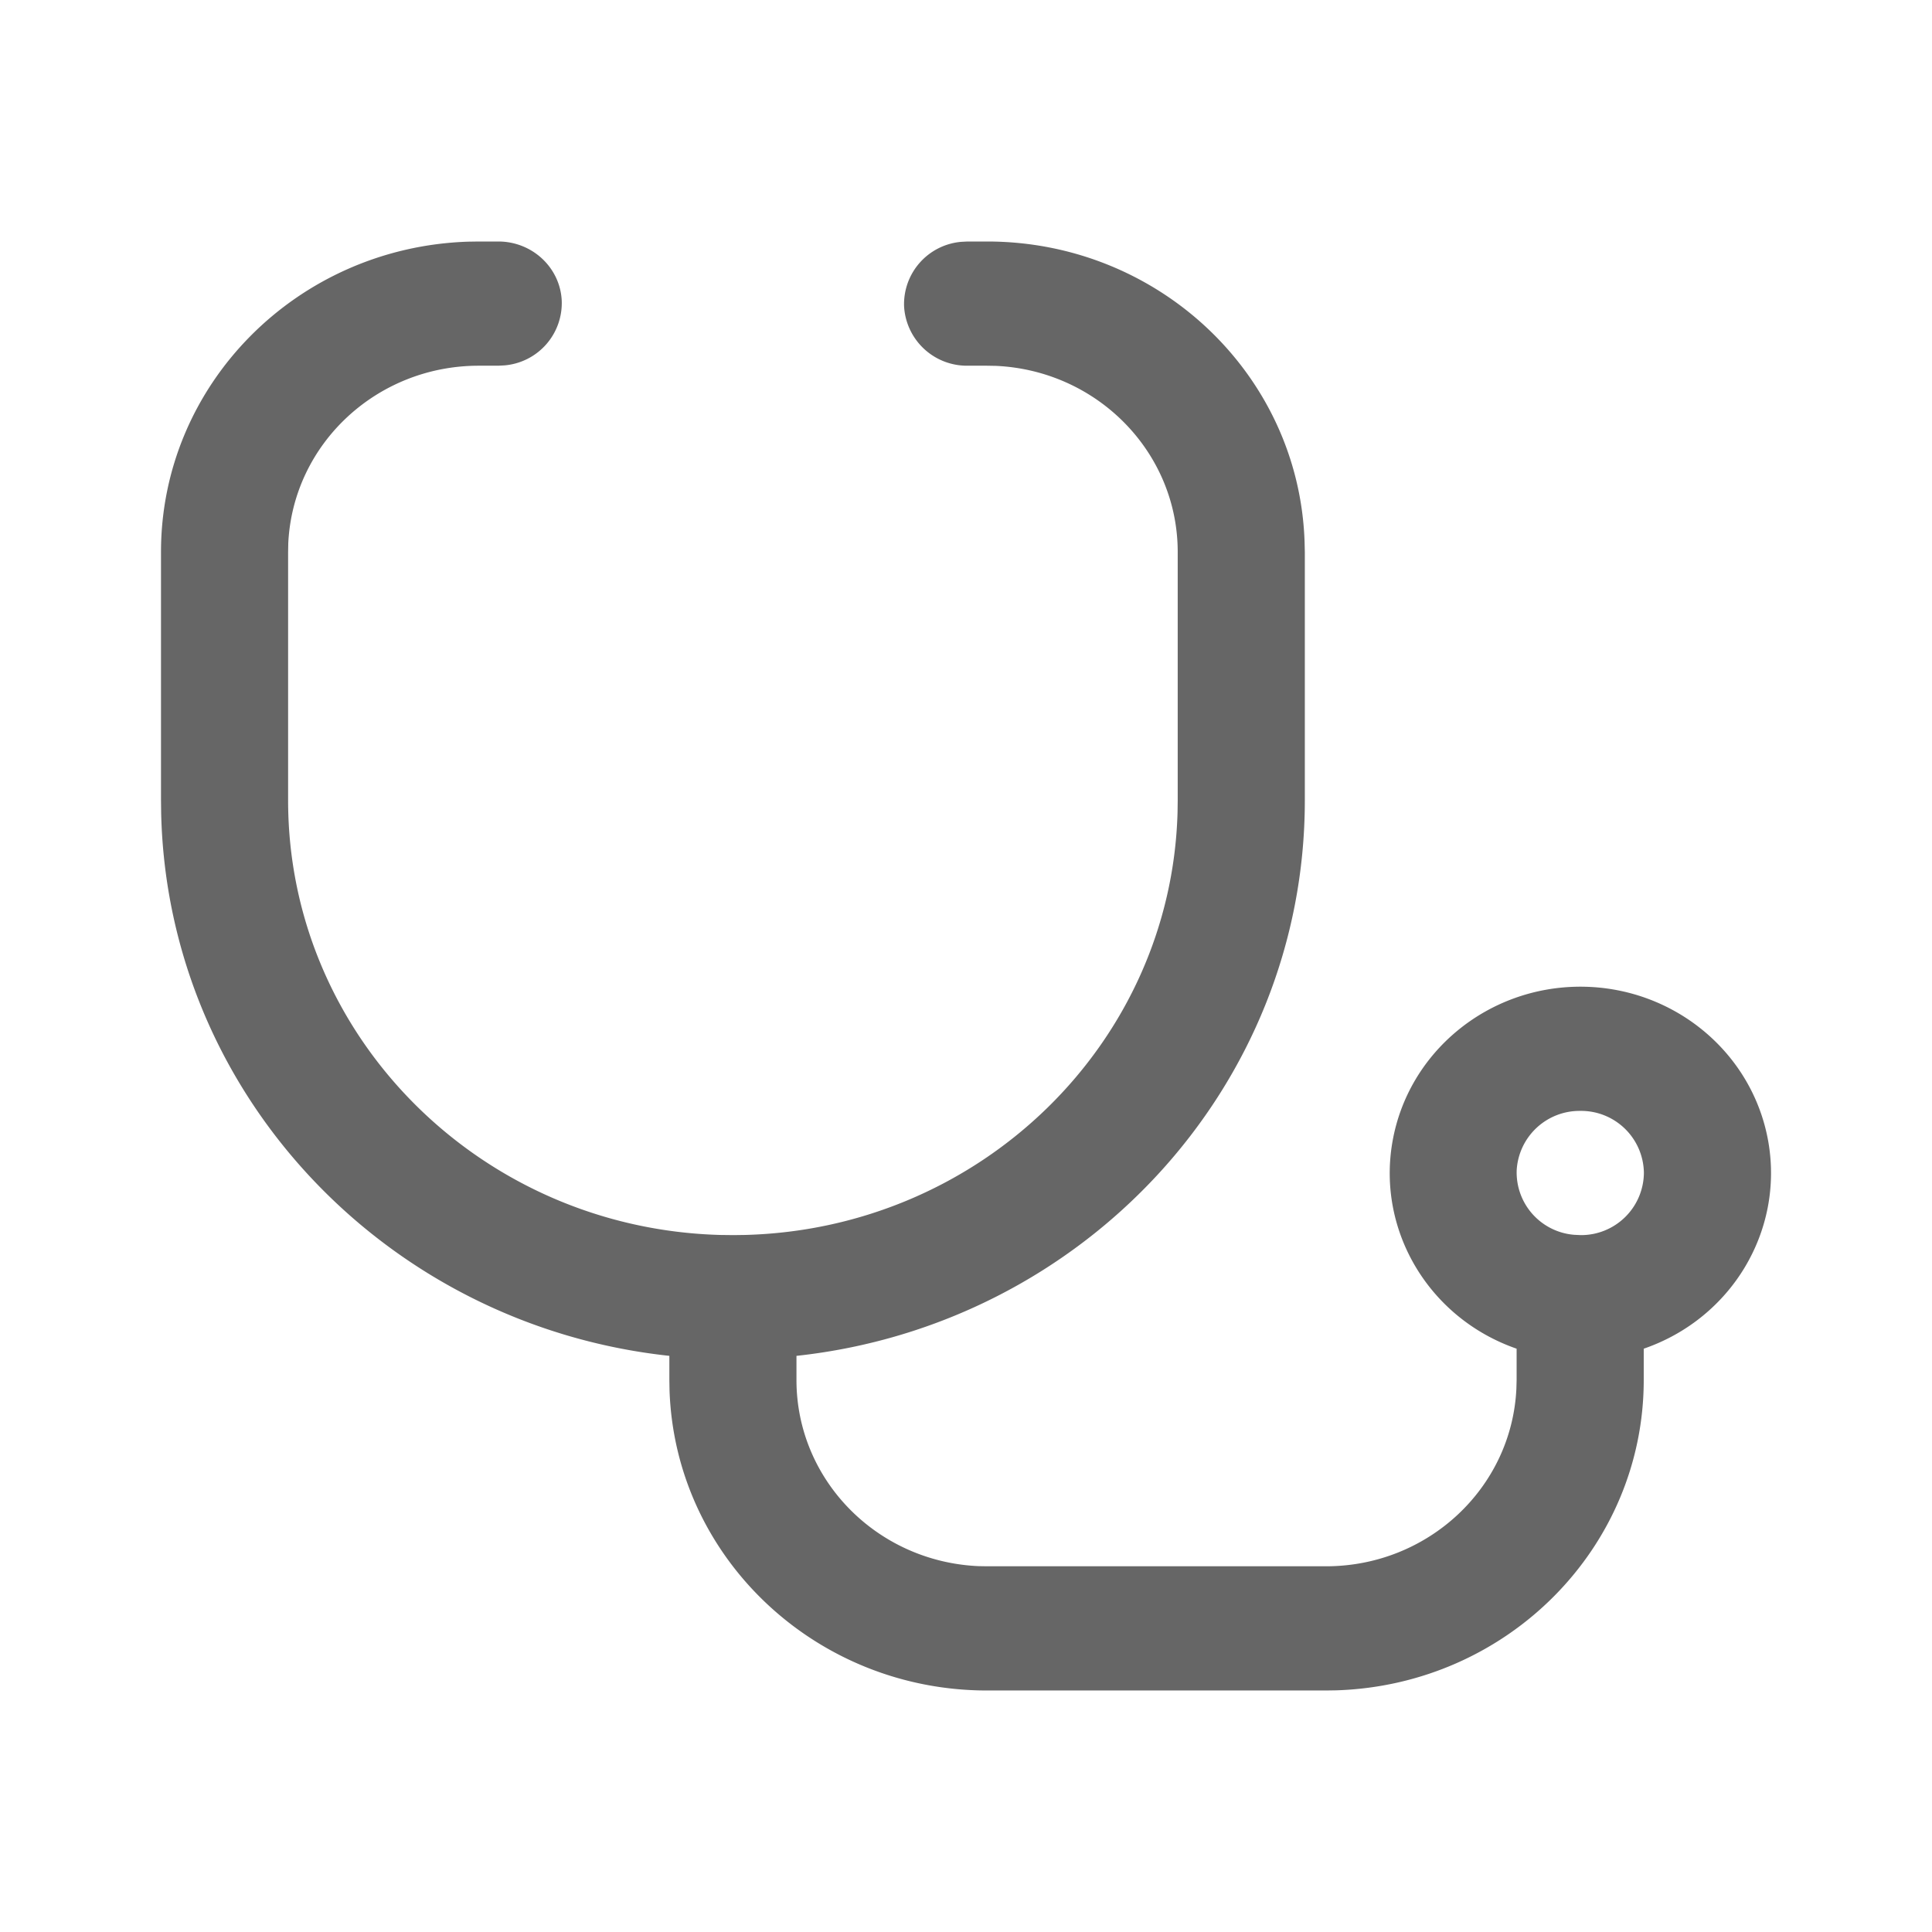 <?xml version="1.0" standalone="no"?><!DOCTYPE svg PUBLIC "-//W3C//DTD SVG 1.1//EN" "http://www.w3.org/Graphics/SVG/1.1/DTD/svg11.dtd"><svg class="icon" width="128px" height="128.00px" viewBox="0 0 1024 1024" version="1.1" xmlns="http://www.w3.org/2000/svg"><path fill="#666666" d="M264.107 128c17.963 0 32.768 13.781 33.621 31.317a33.152 33.152 0 0 1-30.379 34.347l-3.243 0.171h-10.368c-53.973 0-98.389 41.387-100.949 94.08l-0.085 4.693v131.627c0 125.013 101.931 226.816 228.992 230.315l7.125 0.085 5.973-0.085c125.141-3.243 226.005-101.803 229.333-224.085l0.085-6.229V292.565c0-52.736-42.411-96.128-96.299-98.645l-4.736-0.085h-10.368a33.365 33.365 0 0 1-33.621-31.317 33.152 33.152 0 0 1 30.379-34.347L512.811 128h10.368c90.88 0 165.333 70.485 168.277 159.232l0.128 5.333v131.669c0 152.491-117.888 278.016-269.44 294.4v12.8c0 52.736 42.368 96.128 96.256 98.645l4.779 0.085h179.627c53.931 0 98.389-41.387 100.907-94.08l0.128-4.693v-16.555c-46.336-16.085-74.112-62.421-65.792-109.781 8.32-47.36 50.304-82.005 99.456-82.091 49.237-0.043 91.349 34.603 99.712 82.048 8.32 47.445-19.541 93.824-66.005 109.824v16.597c0 88.789-72.107 161.621-162.987 164.48l-5.419 0.085h-179.627c-90.88 0-165.376-70.485-168.32-159.232l-0.085-5.333v-12.8c-149.333-16.085-265.899-138.24-269.355-287.573L85.333 424.192V292.565C85.333 203.776 157.44 130.987 248.277 128.085L253.739 128h10.368z m573.44 460.8a33.365 33.365 0 0 0-33.664 31.317 33.152 33.152 0 0 0 30.379 34.347l3.456 0.171a33.28 33.28 0 0 0 33.579-33.024 33.28 33.28 0 0 0-33.792-32.811z" /></svg>